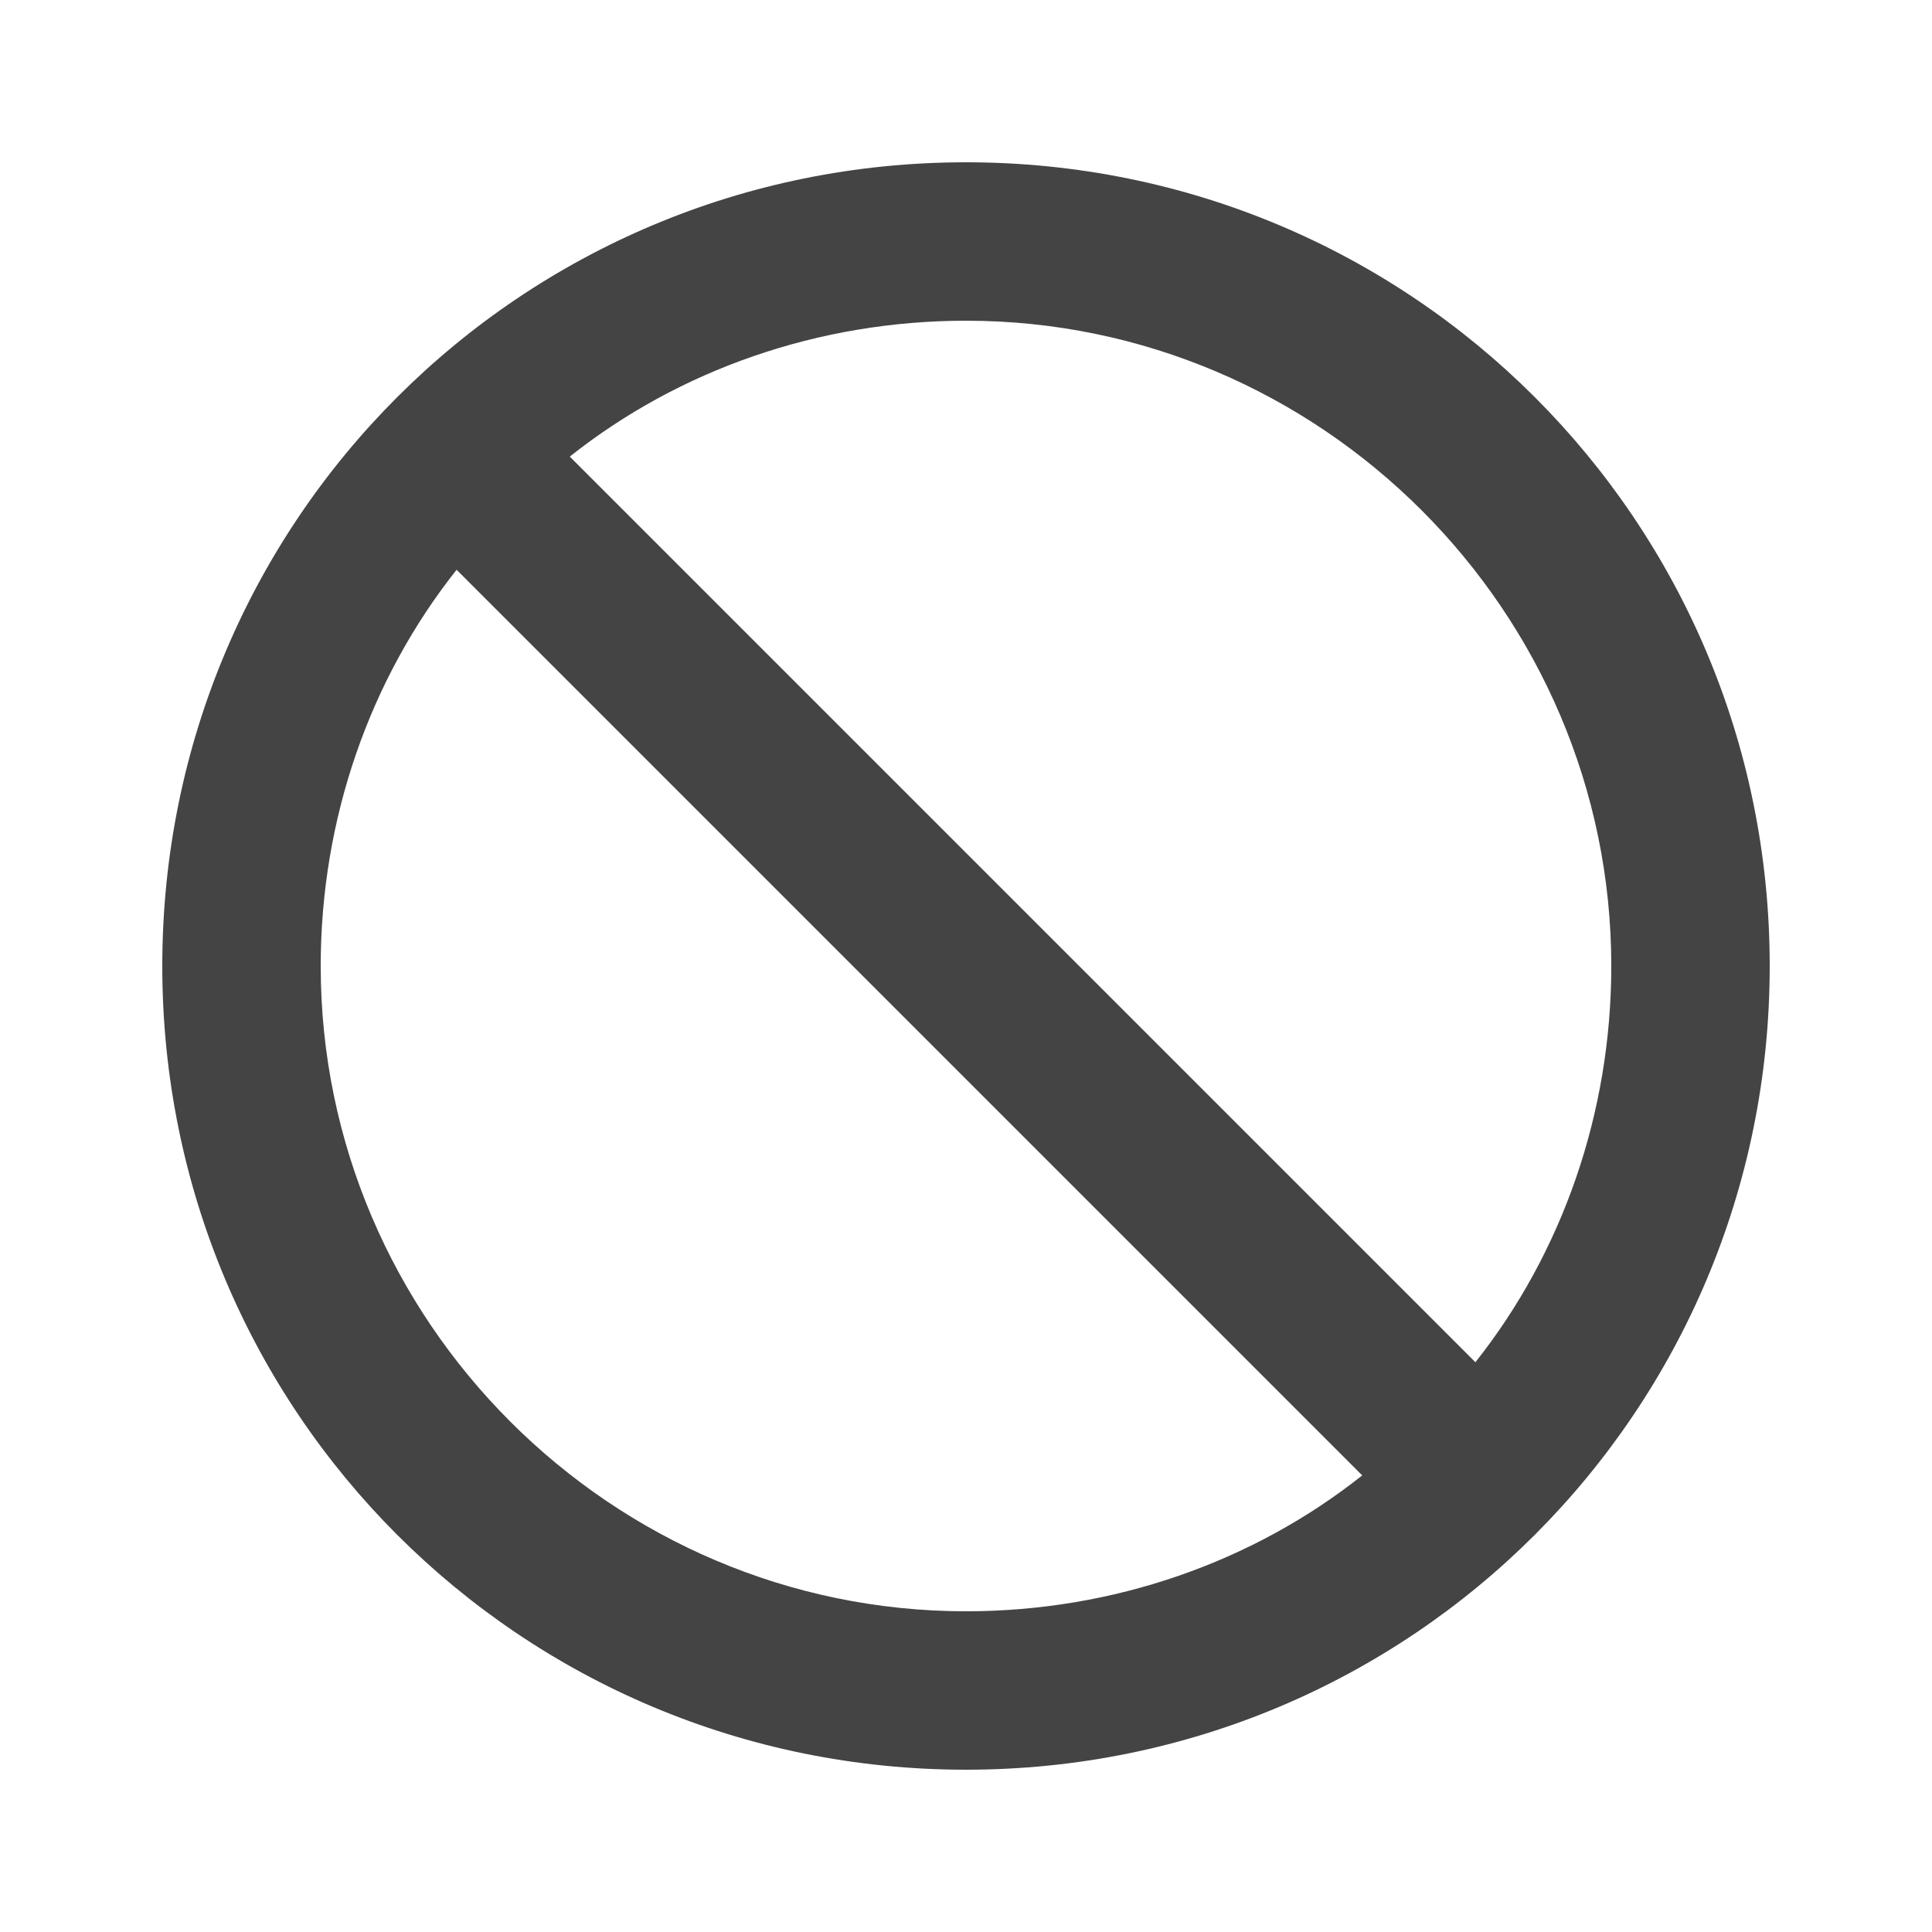 <?xml version="1.0" encoding="utf-8"?>
<!-- Generated by IcoMoon.io -->
<!DOCTYPE svg PUBLIC "-//W3C//DTD SVG 1.1//EN" "http://www.w3.org/Graphics/SVG/1.1/DTD/svg11.dtd">
<svg version="1.1" xmlns="http://www.w3.org/2000/svg" xmlns:xlink="http://www.w3.org/1999/xlink" width="24" height="24" viewBox="0 0 24 24">
<path fill="#444" d="M18.328 16.922c1.078-1.359 1.688-3.094 1.688-4.922 0-4.406-3.609-8.016-8.016-8.016-1.828 0-3.563 0.609-4.922 1.688zM12 20.016c1.828 0 3.563-0.609 4.922-1.688l-11.25-11.25c-1.078 1.359-1.688 3.094-1.688 4.922 0 4.406 3.609 8.016 8.016 8.016zM12 2.016c5.531 0 9.984 4.453 9.984 9.984s-4.453 9.984-9.984 9.984-9.984-4.453-9.984-9.984 4.453-9.984 9.984-9.984z"></path>
</svg>
